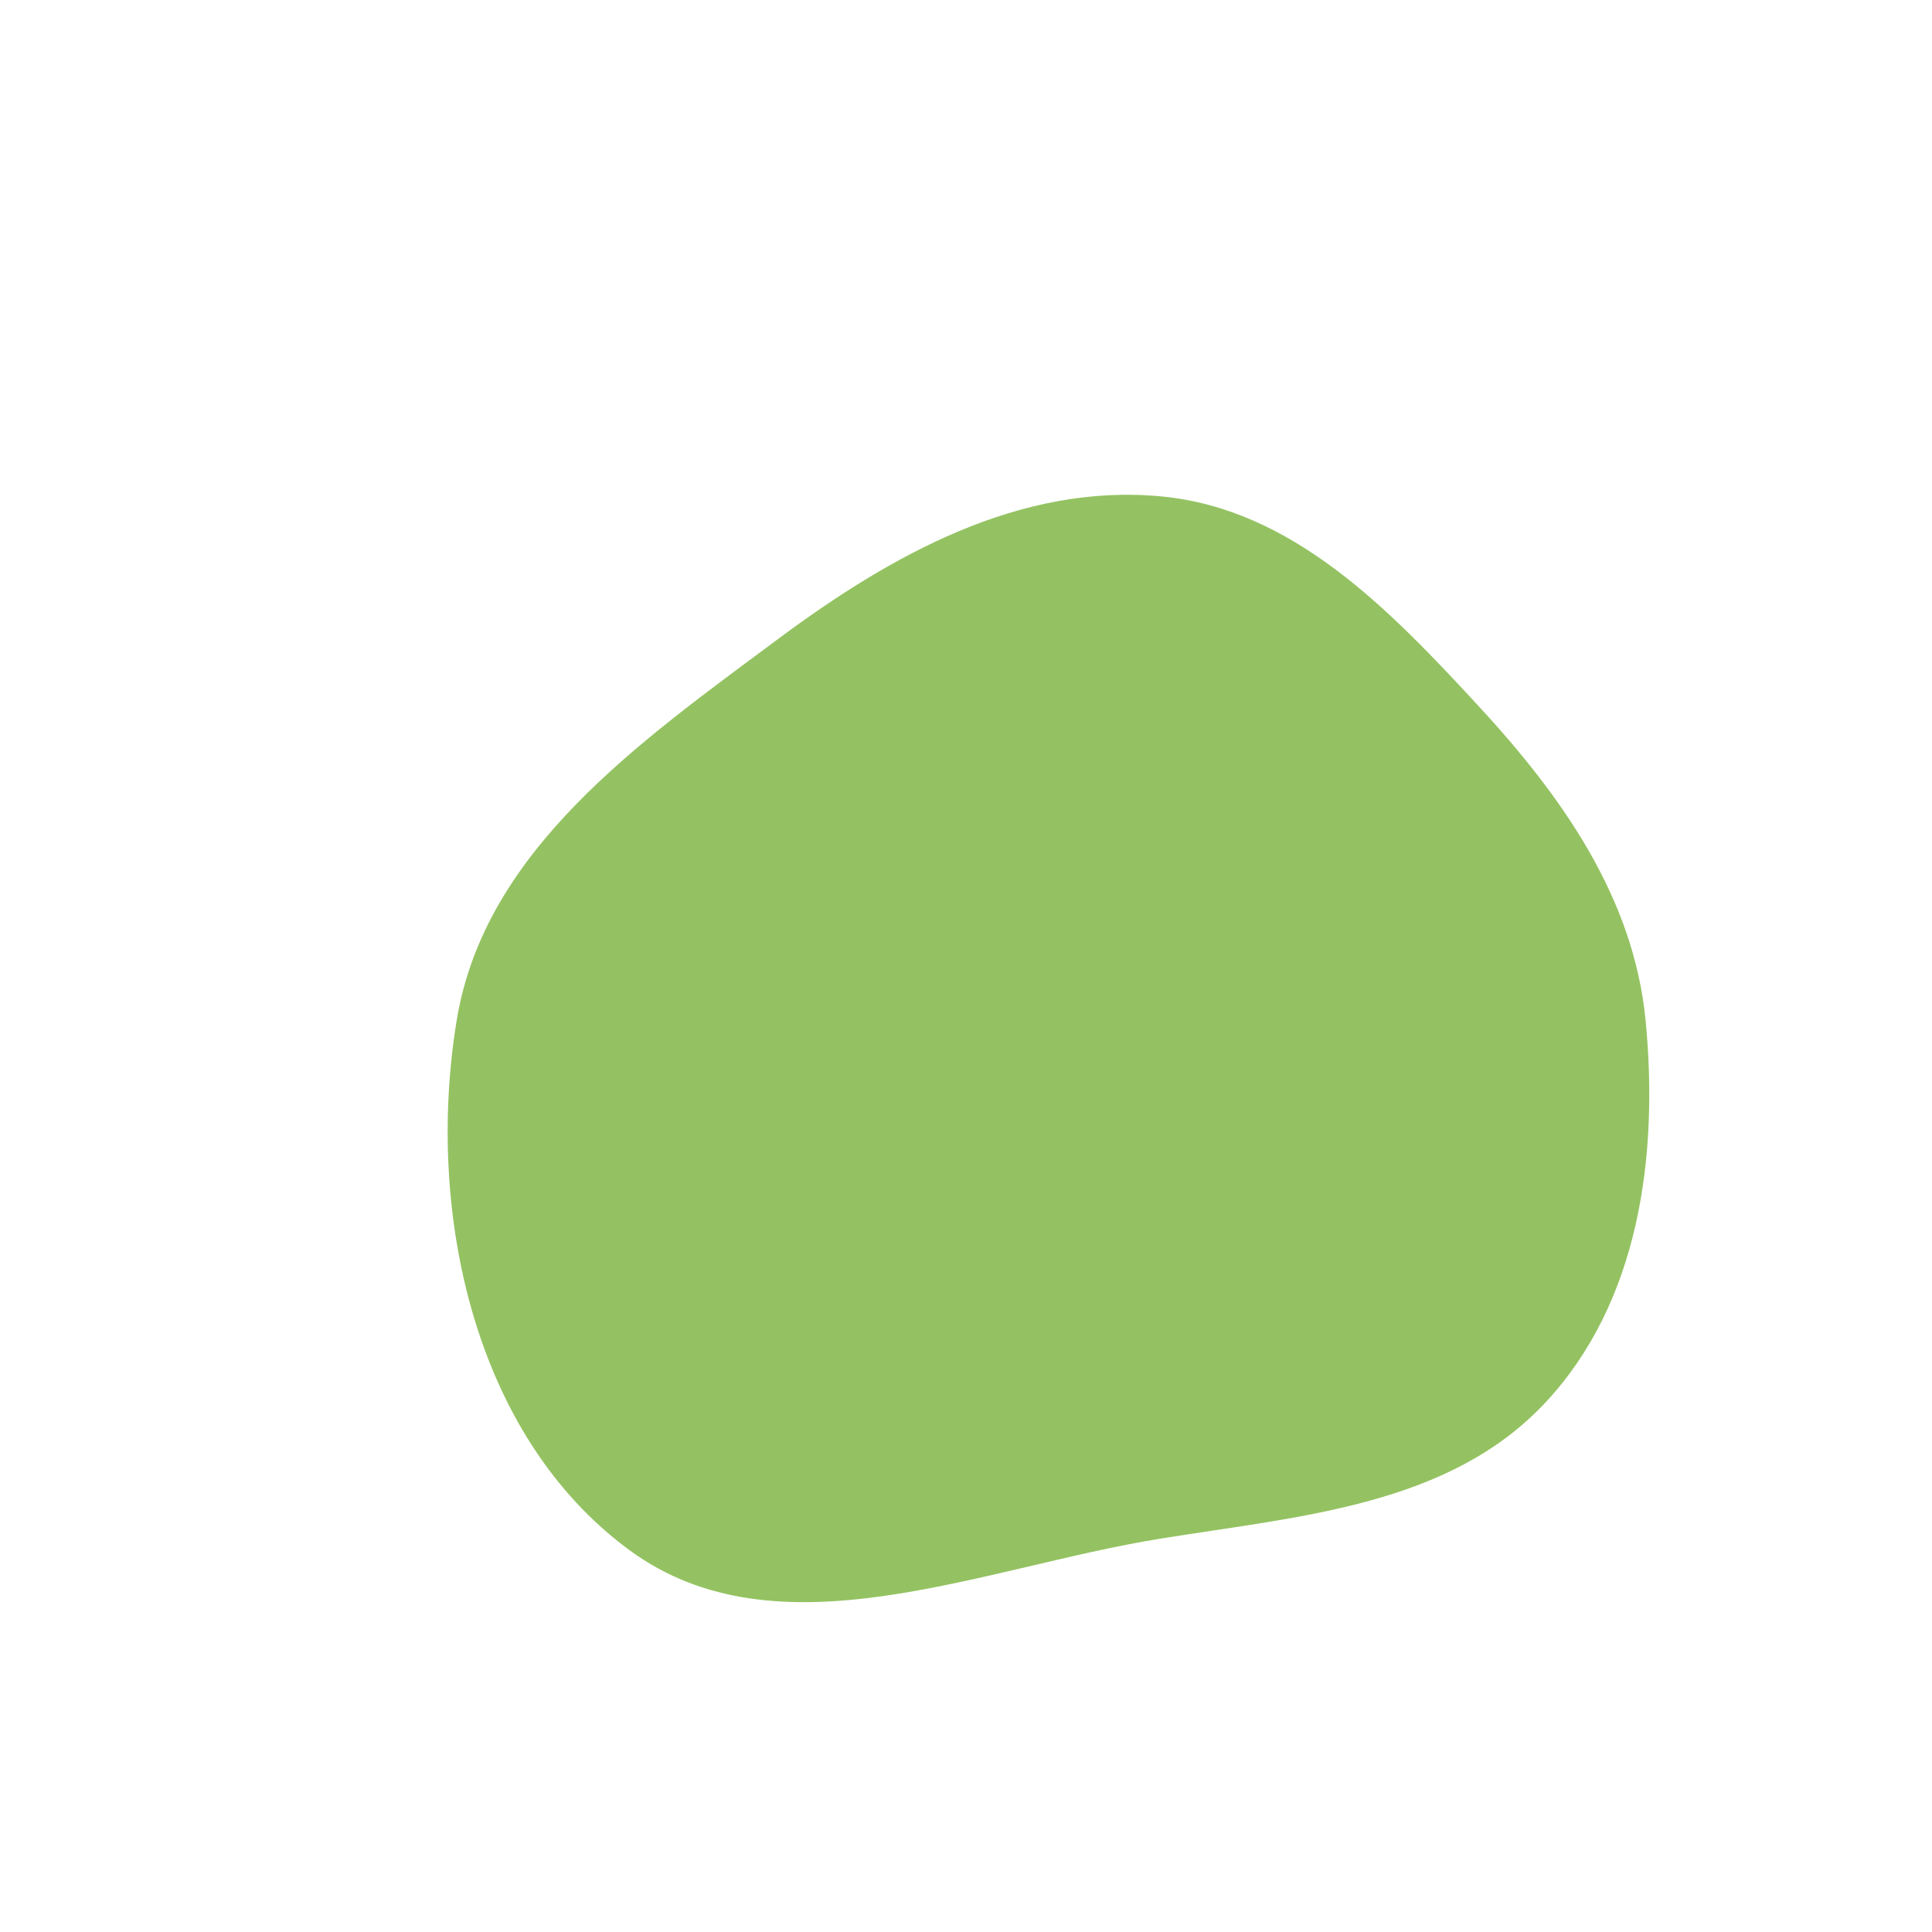 <svg width="82" height="82" viewBox="0 0 82 82" fill="none" xmlns="http://www.w3.org/2000/svg">
<path fill-rule="evenodd" clip-rule="evenodd" d="M49.29 21.069C54.856 21.596 58.952 25.849 62.735 29.945C66.302 33.806 69.343 38.103 69.846 43.324C70.402 49.104 69.561 55.286 65.584 59.537C61.502 63.901 55.206 64.347 49.29 65.298C41.565 66.541 33.008 70.415 26.712 65.79C20.095 60.928 18.062 51.403 19.38 43.324C20.558 36.097 27.122 31.512 33.014 27.128C37.837 23.54 43.295 20.5 49.29 21.069Z" fill="#8FBF5A"/>
<g filter="url(#filter0_bdi_3_224)">
<circle cx="40" cy="39" r="39" fill="white" fill-opacity="0.05" shape-rendering="crispEdges"/>
</g>
<defs>
<filter id="filter0_bdi_3_224" x="-13" y="-14" width="106" height="106" filterUnits="userSpaceOnUse" color-interpolation-filters="sRGB">
<feFlood flood-opacity="0" result="BackgroundImageFix"/>
<feGaussianBlur in="BackgroundImageFix" stdDeviation="7"/>
<feComposite in2="SourceAlpha" operator="in" result="effect1_backgroundBlur_3_224"/>
<feColorMatrix in="SourceAlpha" type="matrix" values="0 0 0 0 0 0 0 0 0 0 0 0 0 0 0 0 0 0 127 0" result="hardAlpha"/>
<feOffset dx="1" dy="2"/>
<feGaussianBlur stdDeviation="1"/>
<feComposite in2="hardAlpha" operator="out"/>
<feColorMatrix type="matrix" values="0 0 0 0 0.313 0 0 0 0 0.559 0 0 0 0 0.041 0 0 0 0.38 0"/>
<feBlend mode="normal" in2="effect1_backgroundBlur_3_224" result="effect2_dropShadow_3_224"/>
<feBlend mode="normal" in="SourceGraphic" in2="effect2_dropShadow_3_224" result="shape"/>
<feColorMatrix in="SourceAlpha" type="matrix" values="0 0 0 0 0 0 0 0 0 0 0 0 0 0 0 0 0 0 127 0" result="hardAlpha"/>
<feOffset dx="4" dy="3"/>
<feGaussianBlur stdDeviation="5.5"/>
<feComposite in2="hardAlpha" operator="arithmetic" k2="-1" k3="1"/>
<feColorMatrix type="matrix" values="0 0 0 0 0.727 0 0 0 0 0.94 0 0 0 0 0.627 0 0 0 0.25 0"/>
<feBlend mode="normal" in2="shape" result="effect3_innerShadow_3_224"/>
</filter>
</defs>
</svg>
